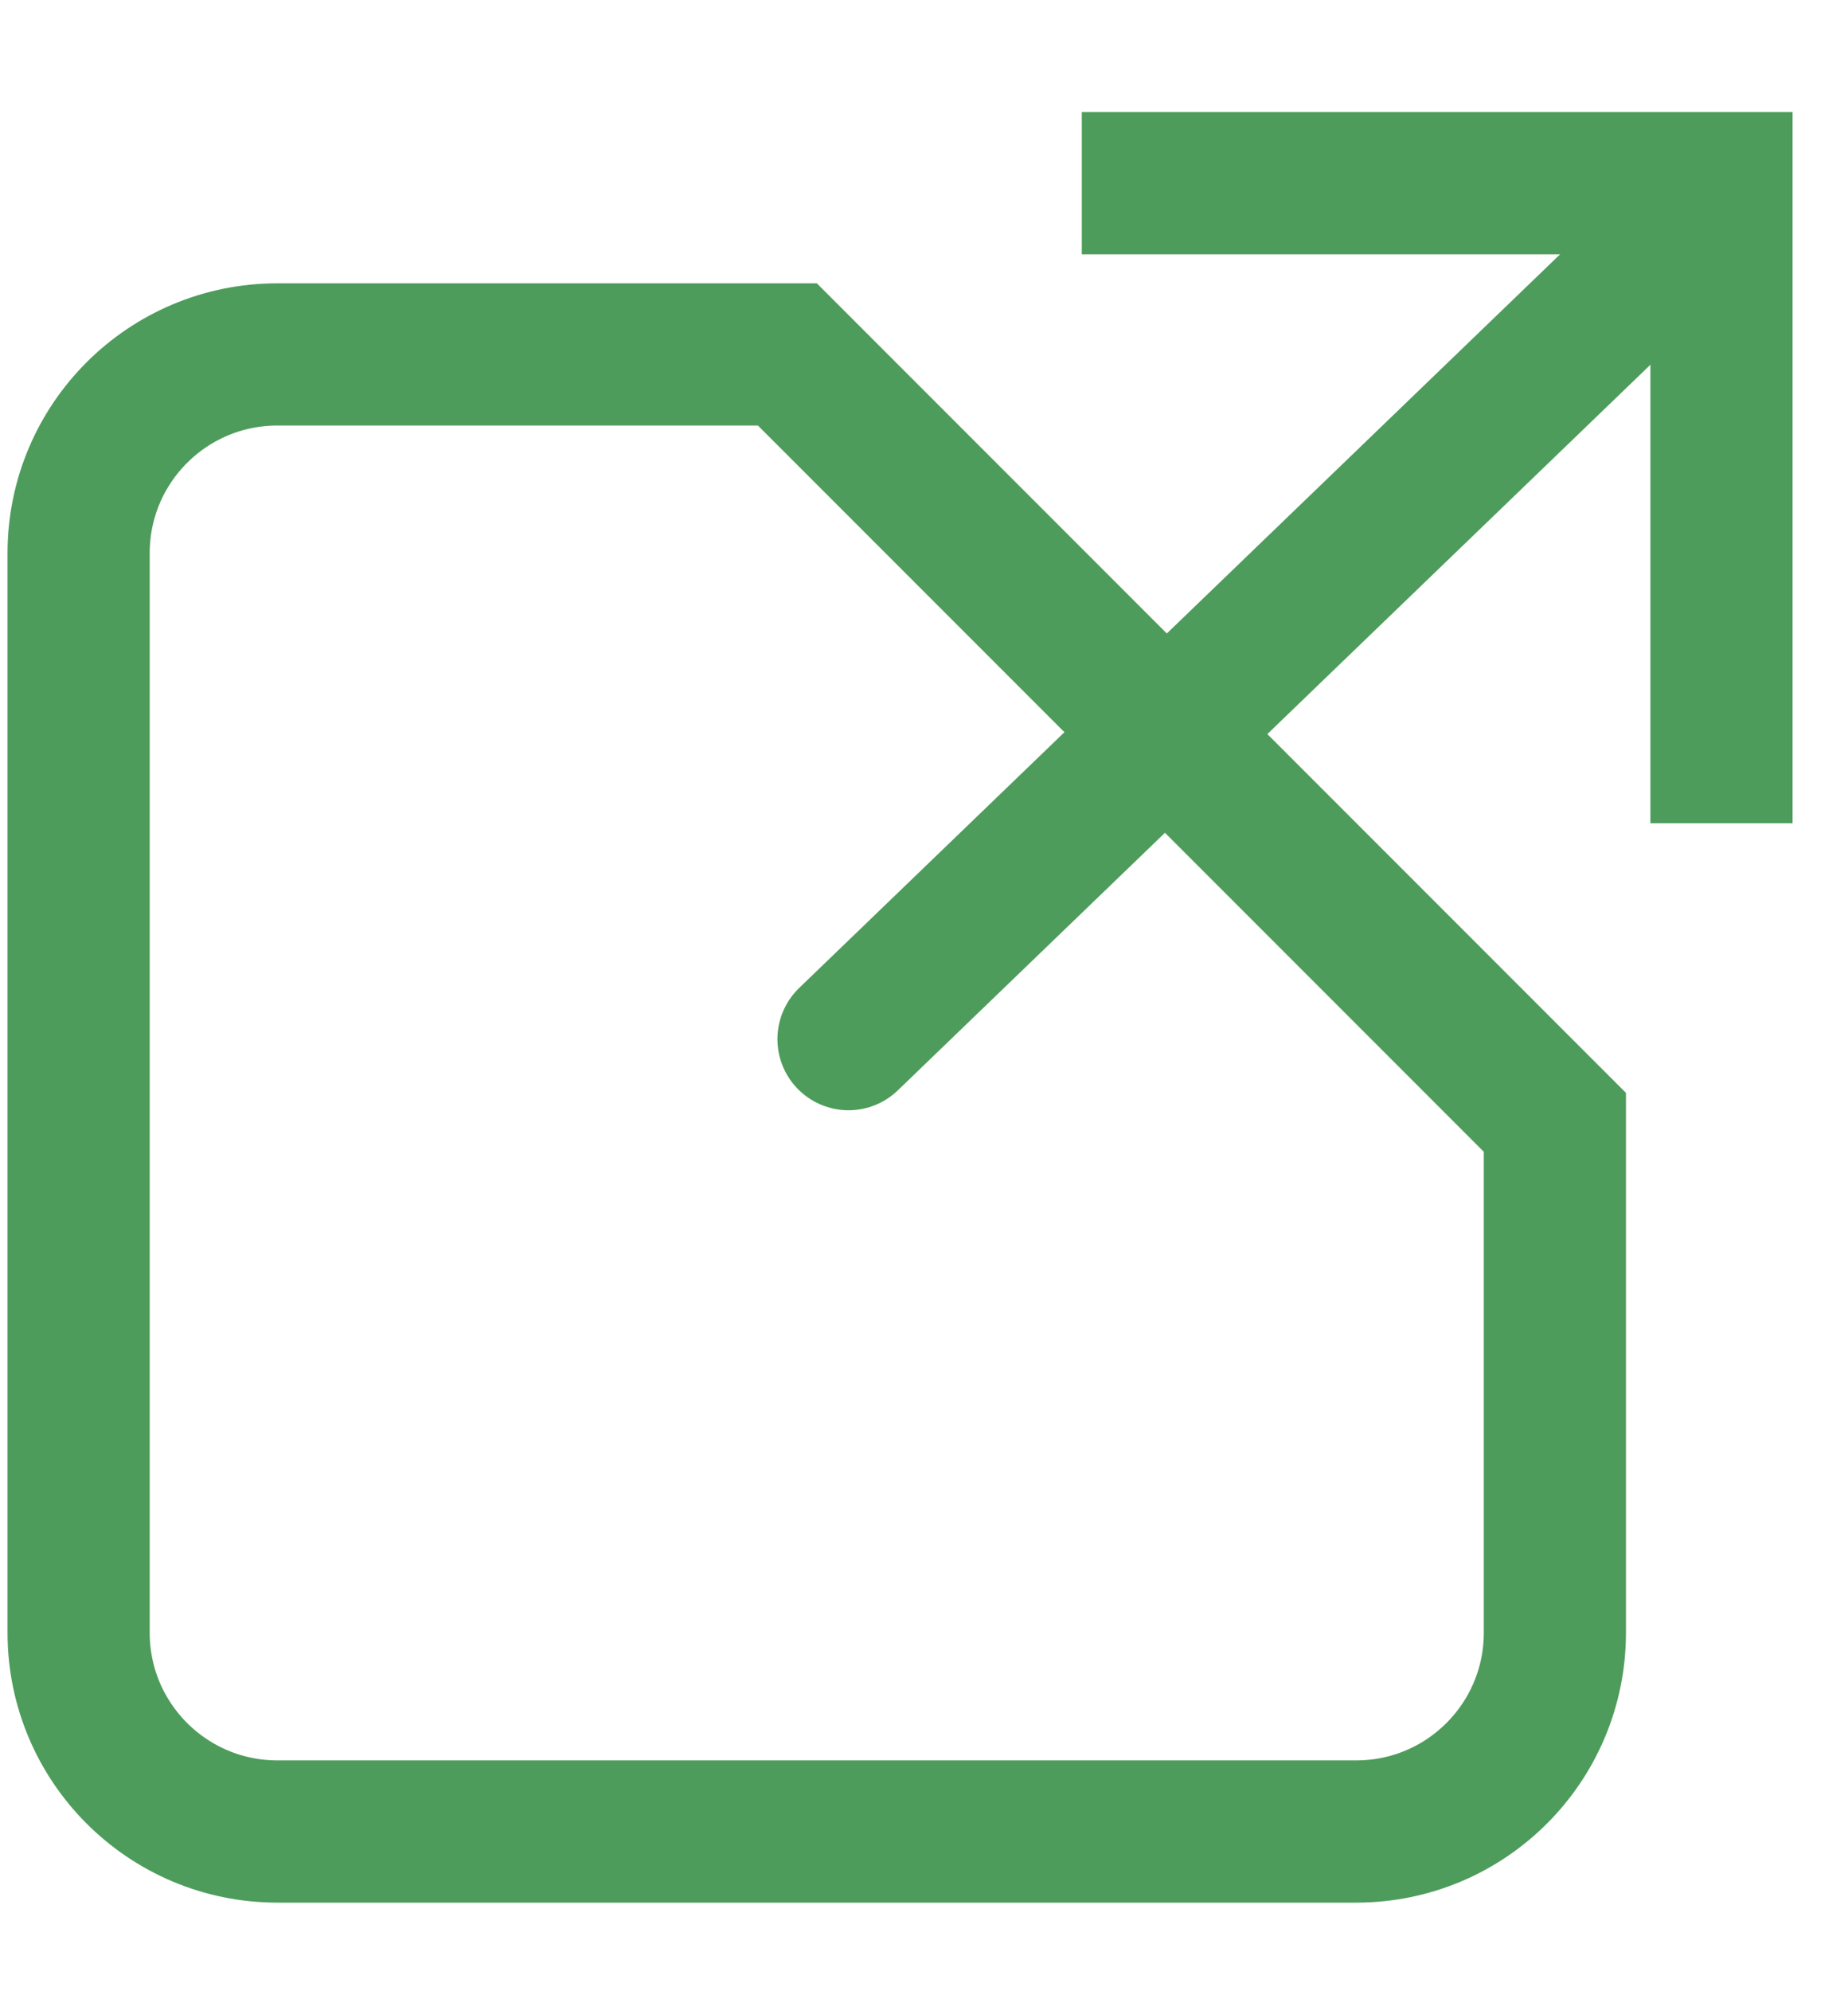 <?xml version="1.0" encoding="UTF-8"?>
<svg viewBox="0 0 13 14" version="1.1" xmlns="http://www.w3.org/2000/svg" xmlns:xlink="http://www.w3.org/1999/xlink">
    <!-- Generator: Sketch 48.2 (47327) - http://www.bohemiancoding.com/sketch -->
    <title>Group 6</title>
    <desc>Created with Sketch.</desc>
    <defs></defs>
    <g id="Artboard-Copy-2" stroke="none" stroke-width="1" fill="none" fill-rule="evenodd" transform="translate(-43, -659)">
        <g id="Group-8" transform="translate(38, 558.891)" stroke="#4D9C5B">
            <g id="Group-6" transform="translate(5, 100.727)">
                <g id="Group-5">
                    <path d="M10.938,7.273 L5.539,1.874 L1.951,1.874 C1.179,1.874 0.553,2.499 0.553,3.271 L0.553,10.861 C0.553,11.633 1.179,12.259 1.951,12.259 L9.541,12.259 C10.313,12.259 10.938,11.633 10.938,10.861 L10.938,7.273 Z" id="Rectangle"></path>
                    <polyline id="Line-3" stroke-linecap="square" points="8.11 0.67 12.11 0.67 12.11 4.67"></polyline>
                    <path d="M11.552,1.308 L5.969,6.688" id="Line-2" stroke-linecap="round"></path>
                </g>
            </g>
        </g>
    </g>
</svg>
